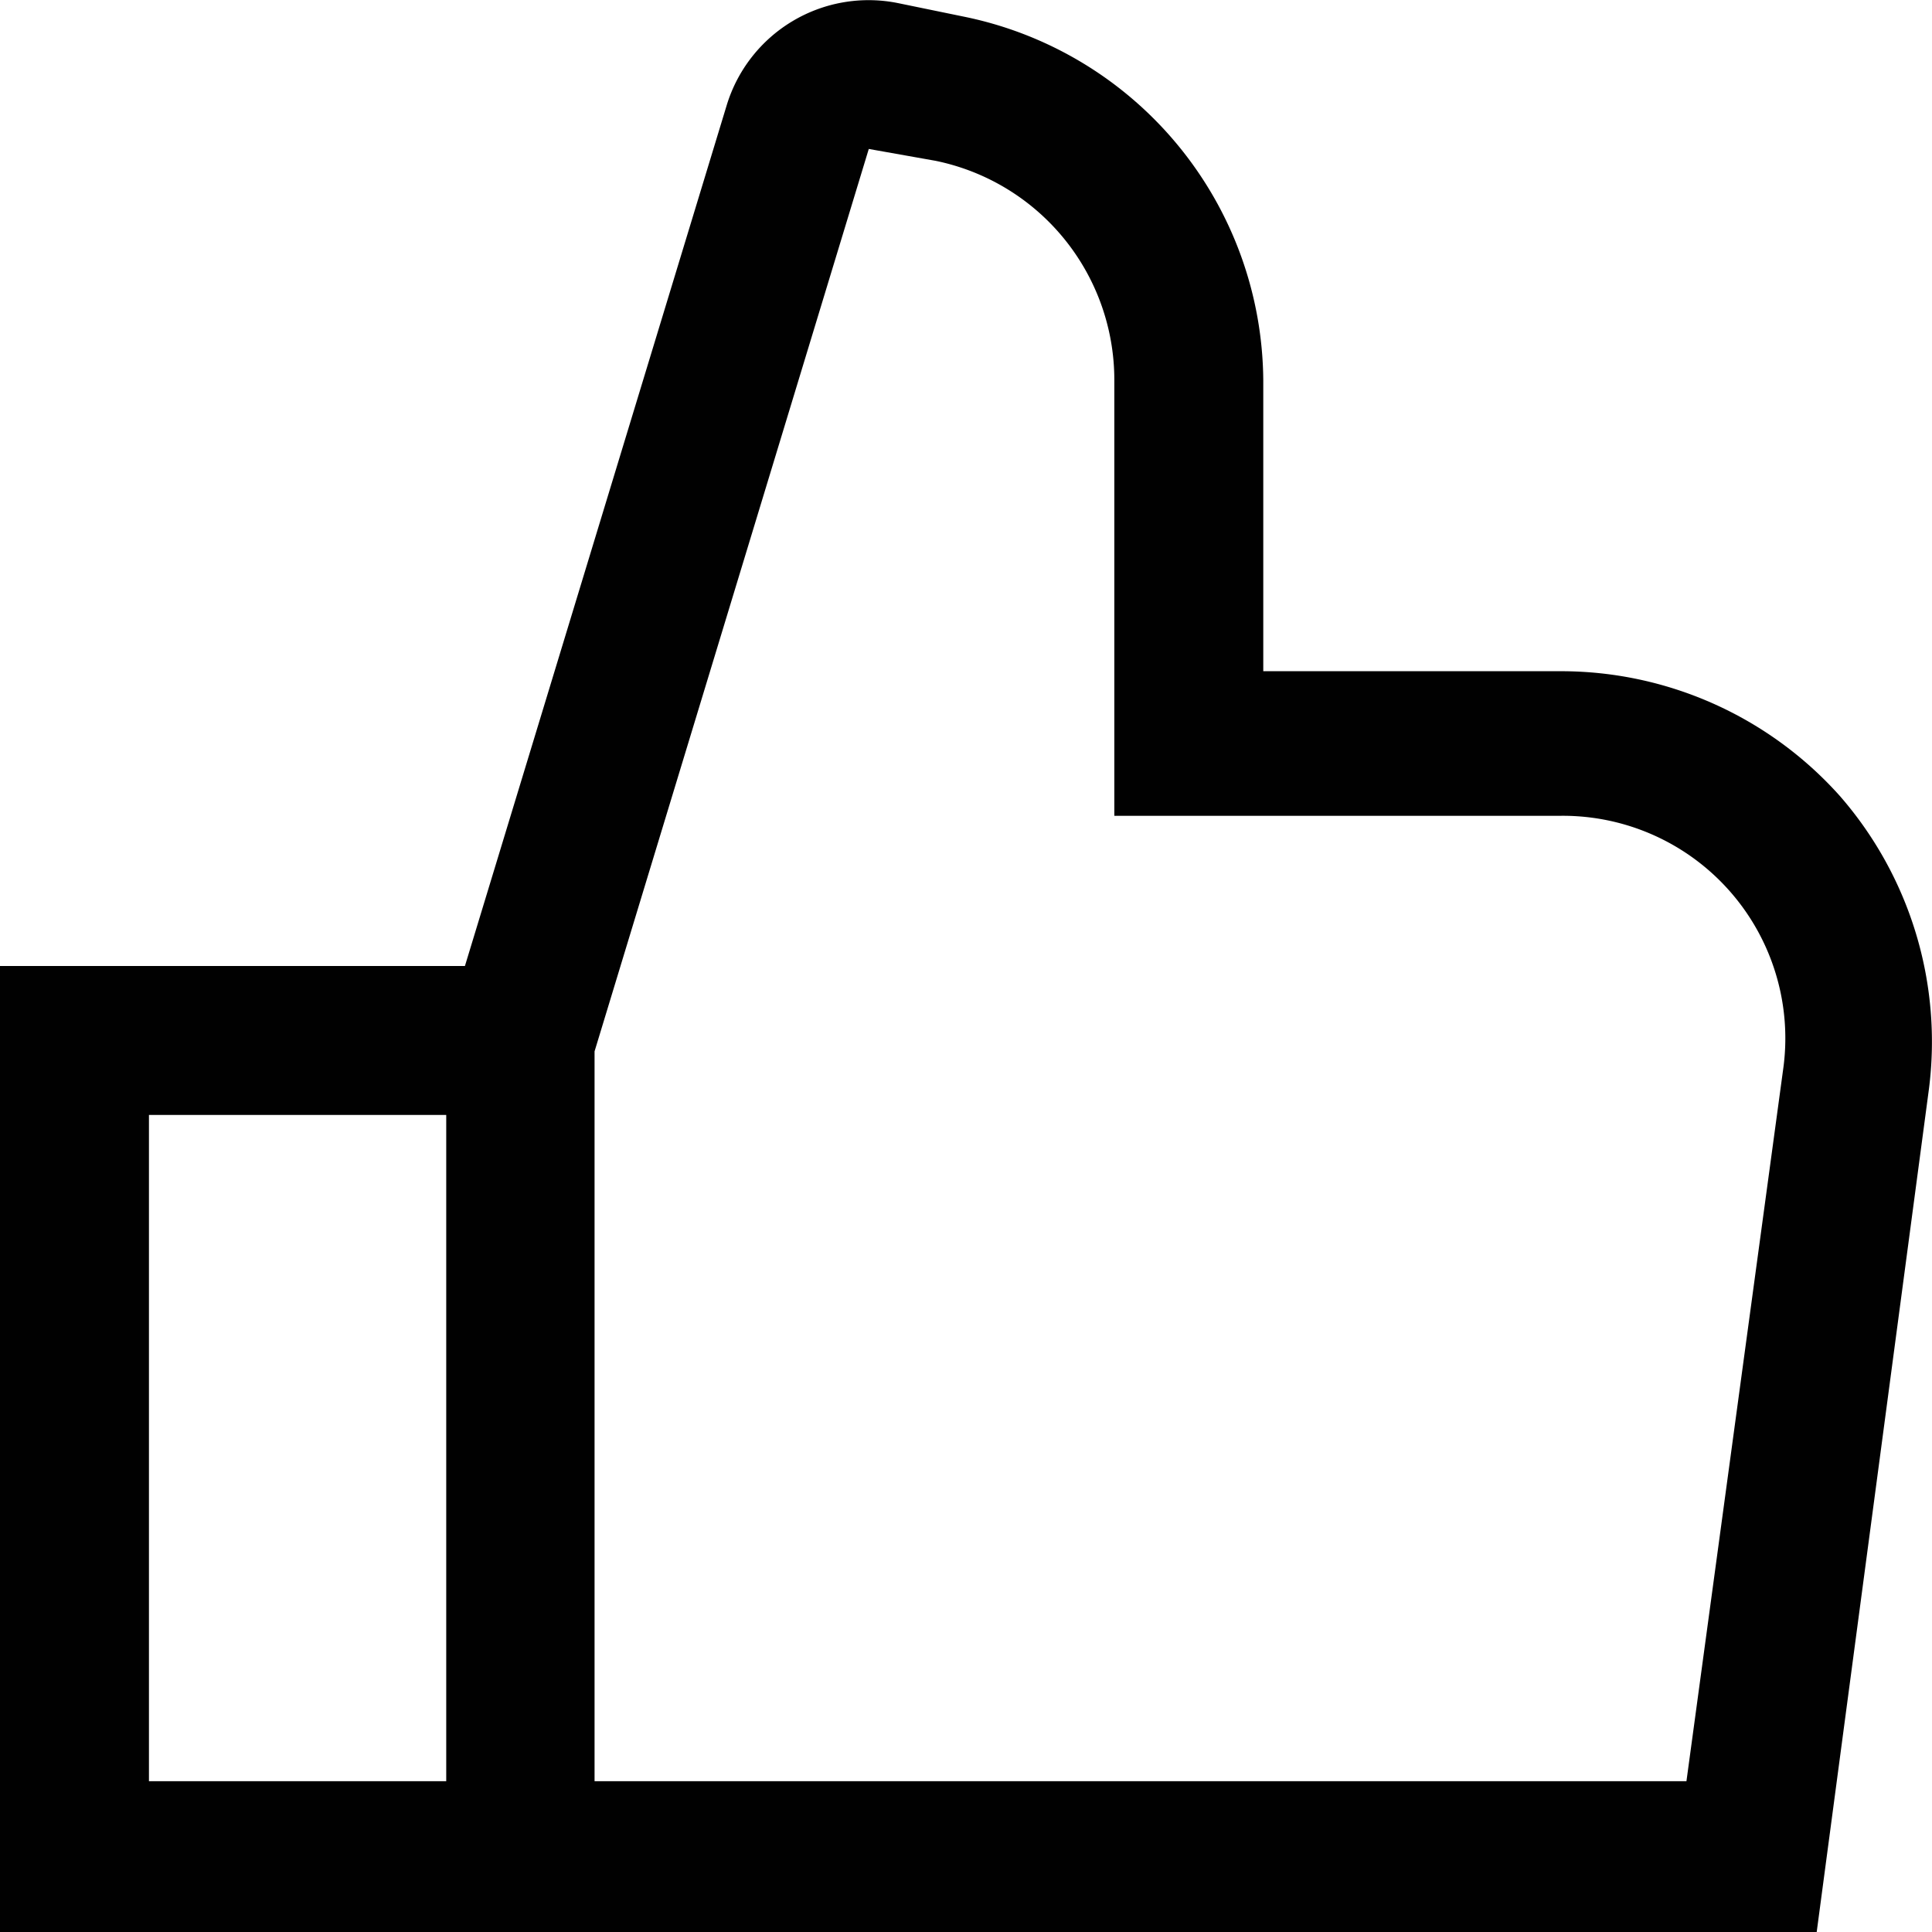 <svg id="Layer_1" data-name="Layer 1" xmlns="http://www.w3.org/2000/svg" viewBox="0 0 31 31"><defs><style>.cls-1{fill:#010101;}</style></defs><title>thumb_up</title><path class="cls-1" d="M29.91,13.19a6,6,0,0,0-4.48-2H20.66V6.53A6,6,0,0,0,15.87.69L14.8.47a2.38,2.38,0,0,0-2.75,1.64L7.85,15.92H.39v15.5H29.54l1.8-13.52A6,6,0,0,0,29.91,13.19ZM7.55,29H2.78V18.31H7.55ZM29,17.59,27.45,29H9.93V17.29l4.4-14.48L15.4,3a3.59,3.59,0,0,1,2.87,3.51v7h7.16A3.57,3.57,0,0,1,29,17.59Z" transform="translate(-0.39 -0.42)"/></svg>